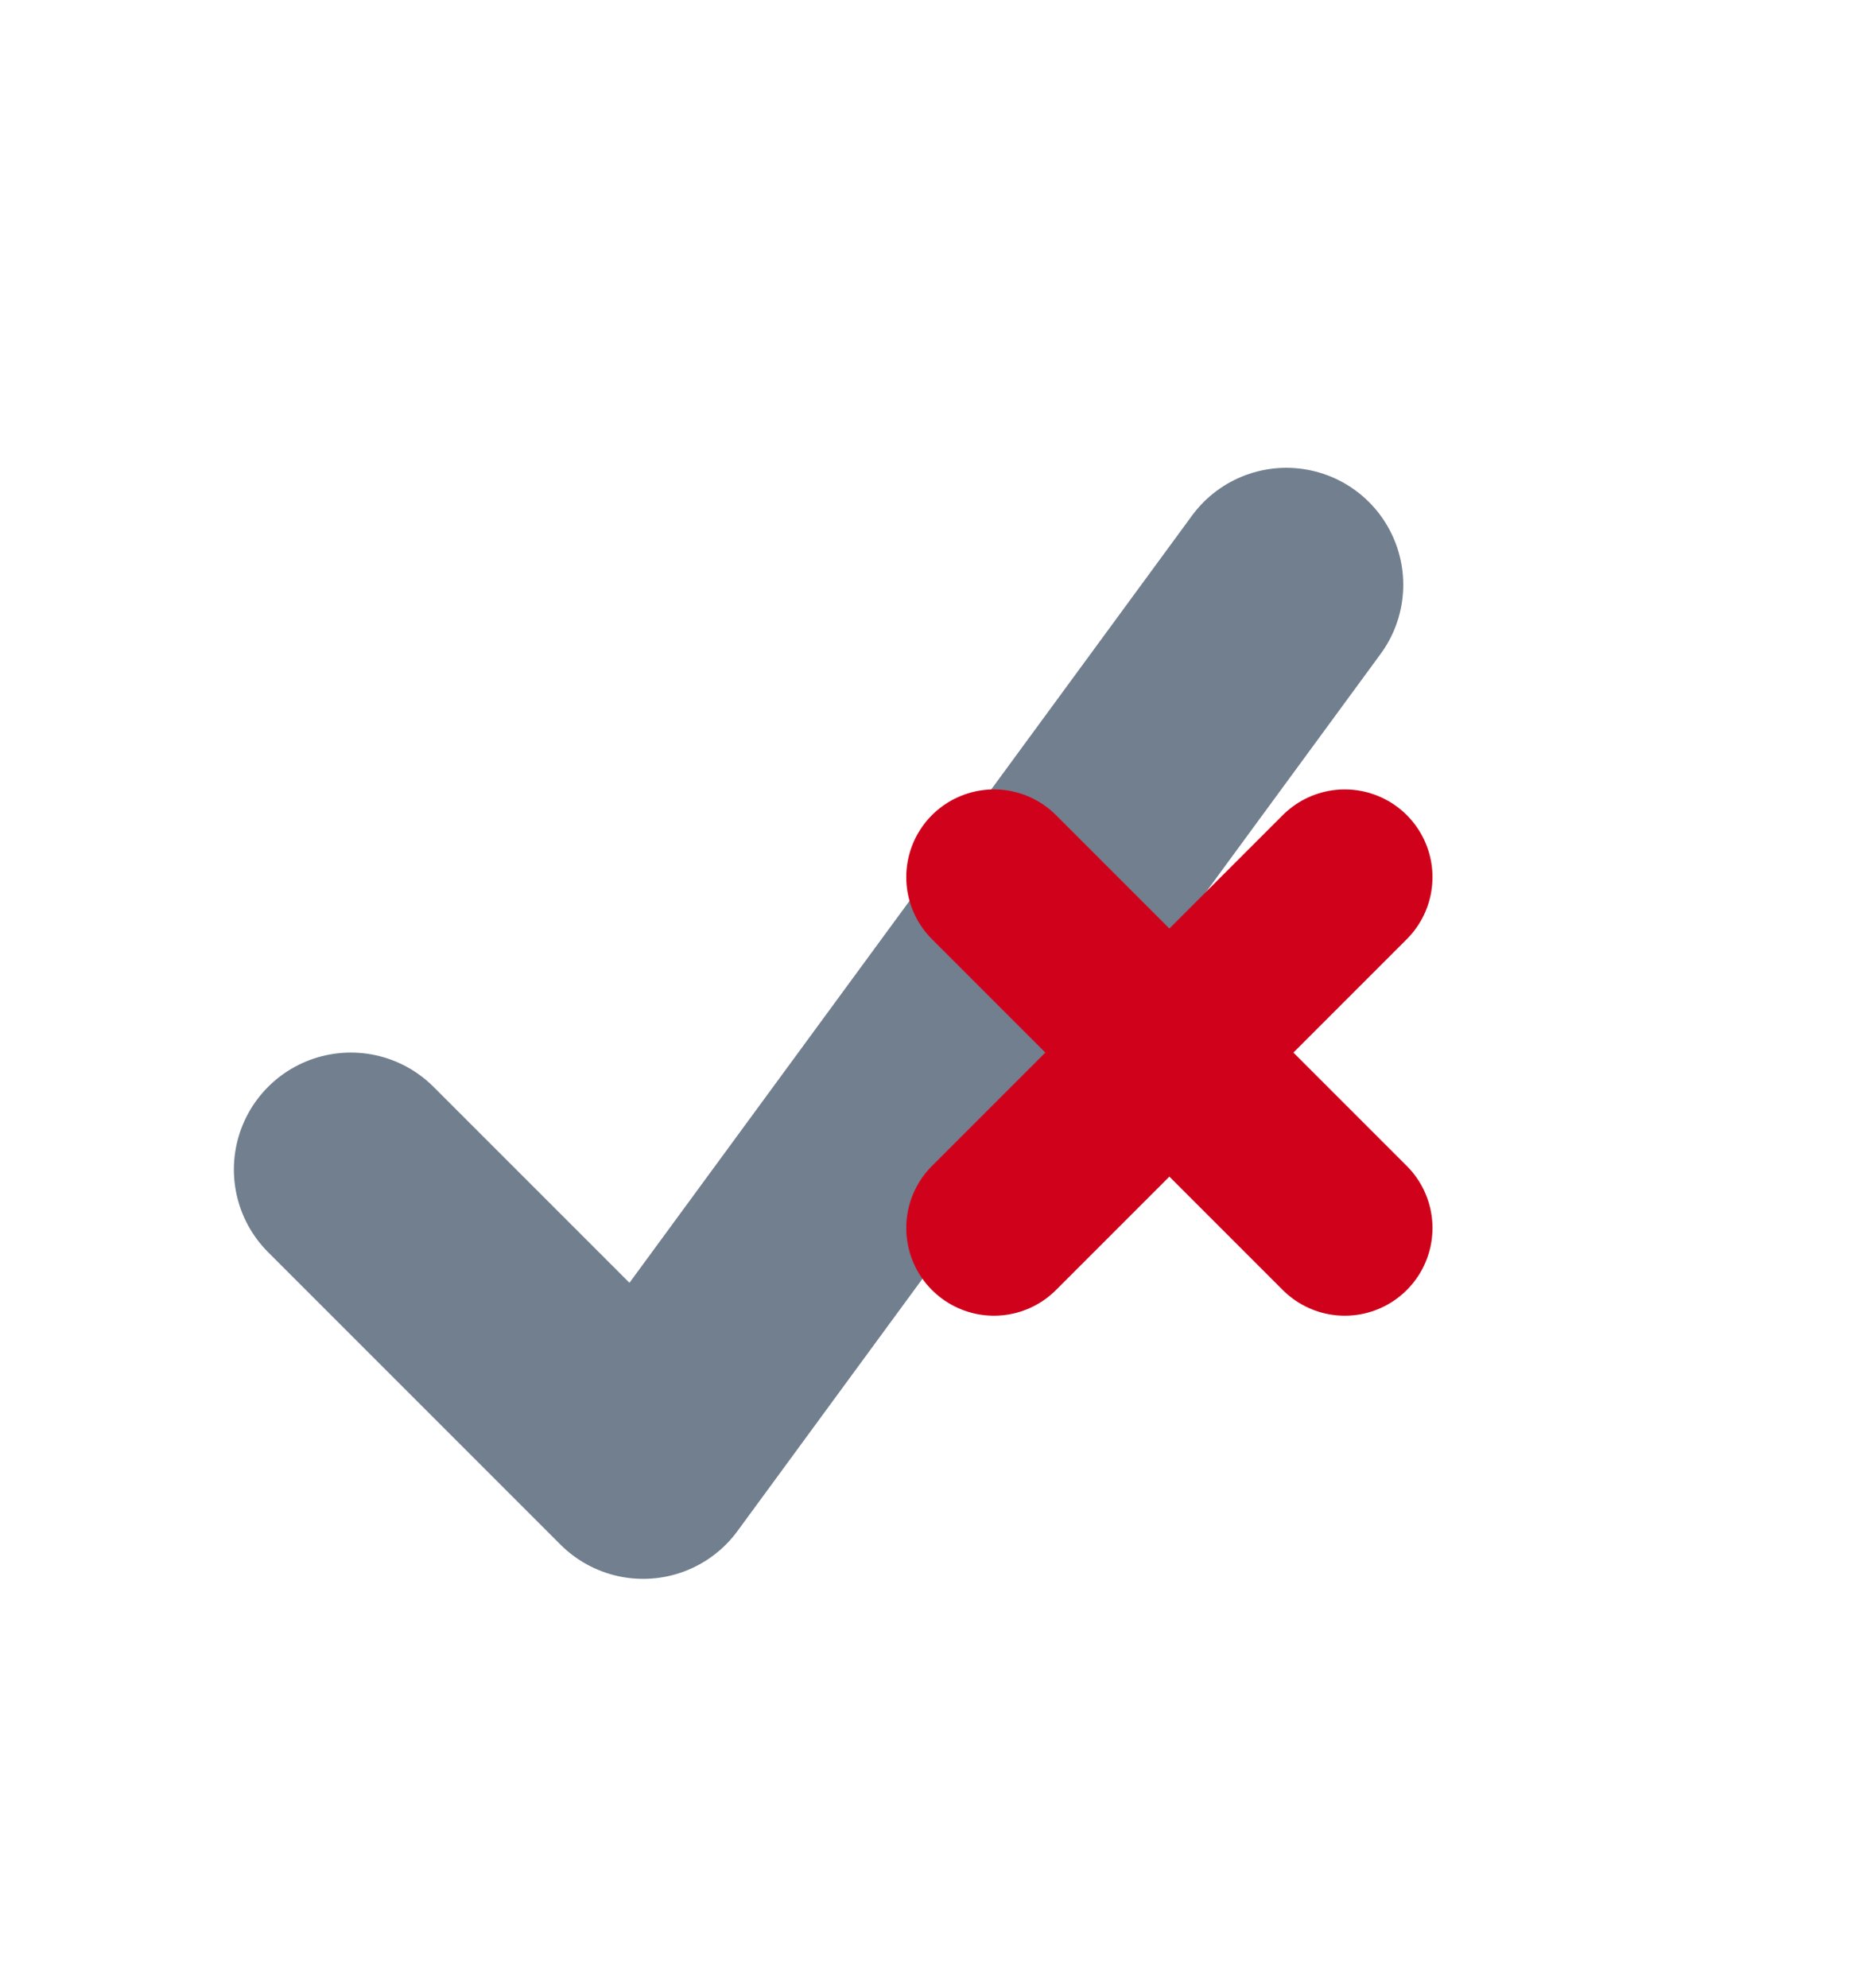 <svg id="Layer_1" data-name="Layer 1" xmlns="http://www.w3.org/2000/svg" viewBox="0 0 16 17"><defs><style>.cls-1,.cls-2{fill:none;stroke-linecap:round;stroke-linejoin:round;}.cls-1{stroke:#717f8e;stroke-width:2px;}.cls-2{stroke:#d0021b;stroke-width:1.5px;}</style></defs><title>check-constraints-bad</title><polyline class="cls-1" points="3 10 5.5 12.5 11 5"/><line class="cls-2" x1="11.5" y1="7.5" x2="8.5" y2="10.5"/><line class="cls-2" x1="11.5" y1="10.5" x2="8.5" y2="7.5"/></svg>